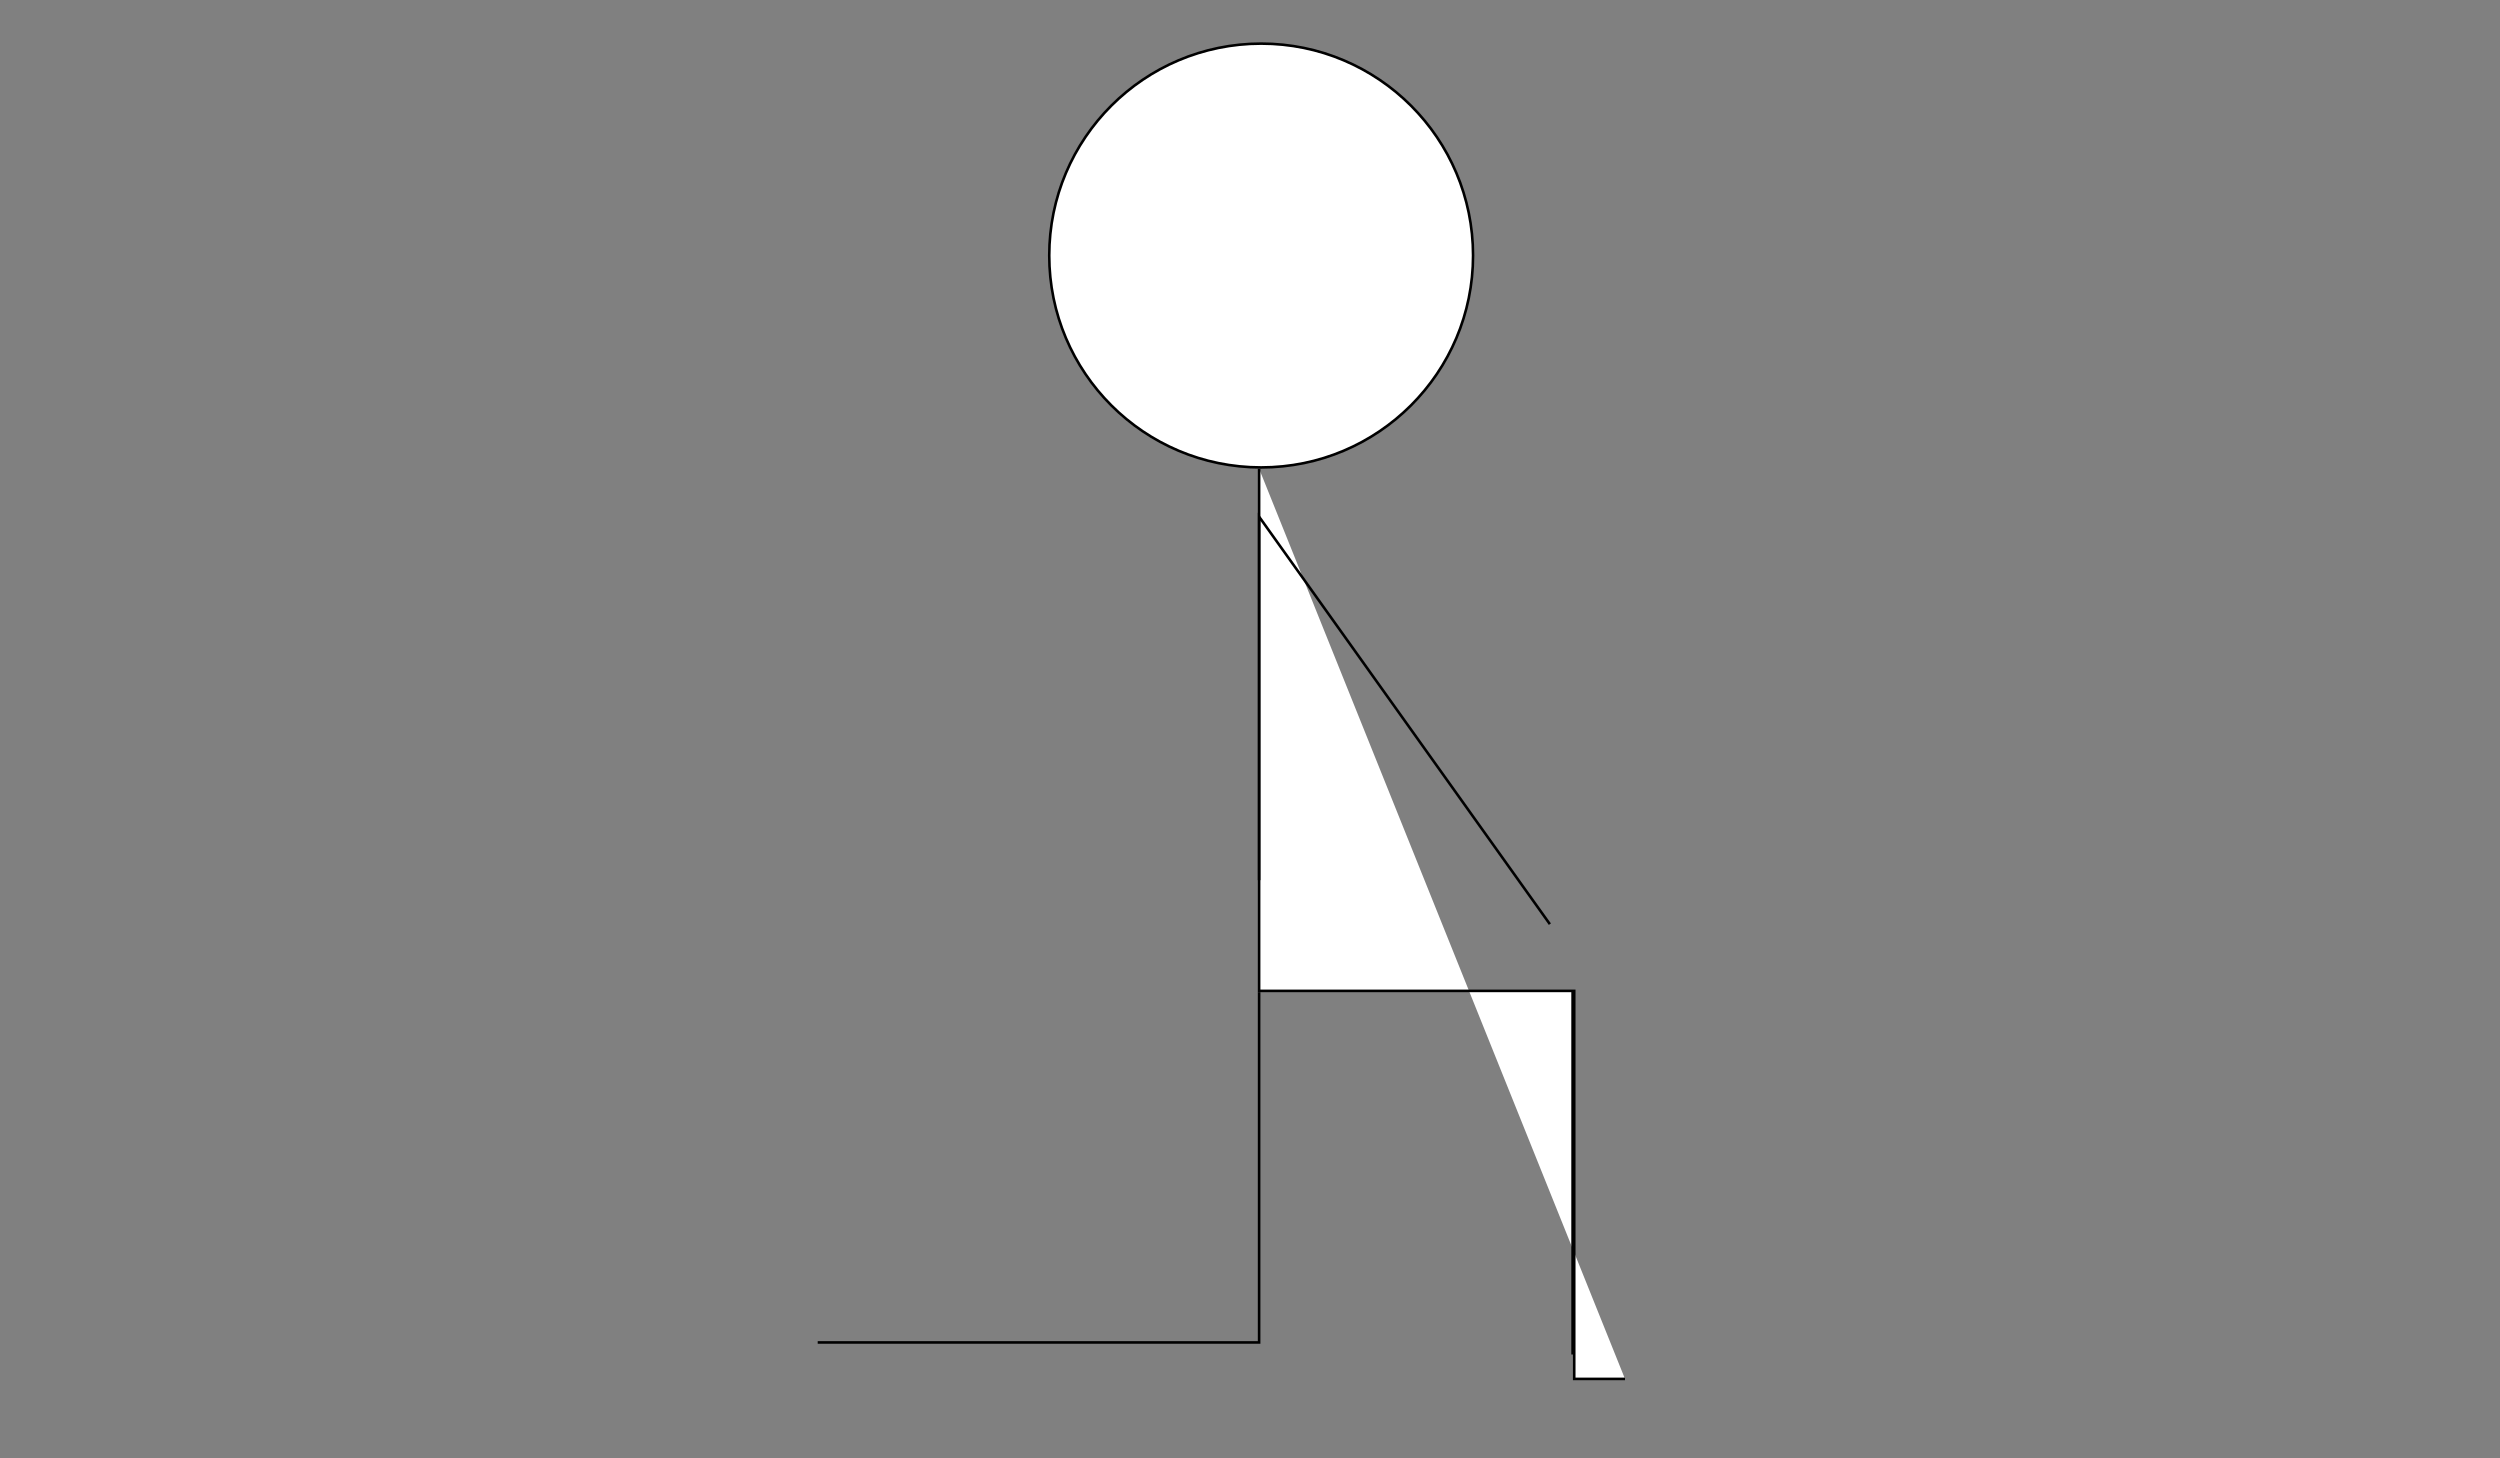 <svg id="Layer_1" data-name="Layer 1" xmlns="http://www.w3.org/2000/svg" viewBox="0 0 960 560"><rect x="0" y="0" width="960" height="560" fill="#808080" stroke="none"/><defs><style>.cls-1{fill:#fff;}.cls-1,.cls-2{stroke:#000;stroke-miterlimit:10;}.cls-2{fill:none;}</style></defs><title>eka-pada-ustrasana-a</title><circle class="cls-1" cx="484.28" cy="98.12" r="81.37"/><polyline class="cls-2" points="483.5 381 483.5 515.5 314 515.5"/><polyline class="cls-1" points="624 529.5 604.5 529.5 604.5 380.5 483.5 380.5 483.5 180"/><line class="cls-2" x1="603.88" y1="380.85" x2="603.88" y2="520.13"/><polyline class="cls-2" points="595.15 354.88 483.5 198.42 483.5 338"/></svg>